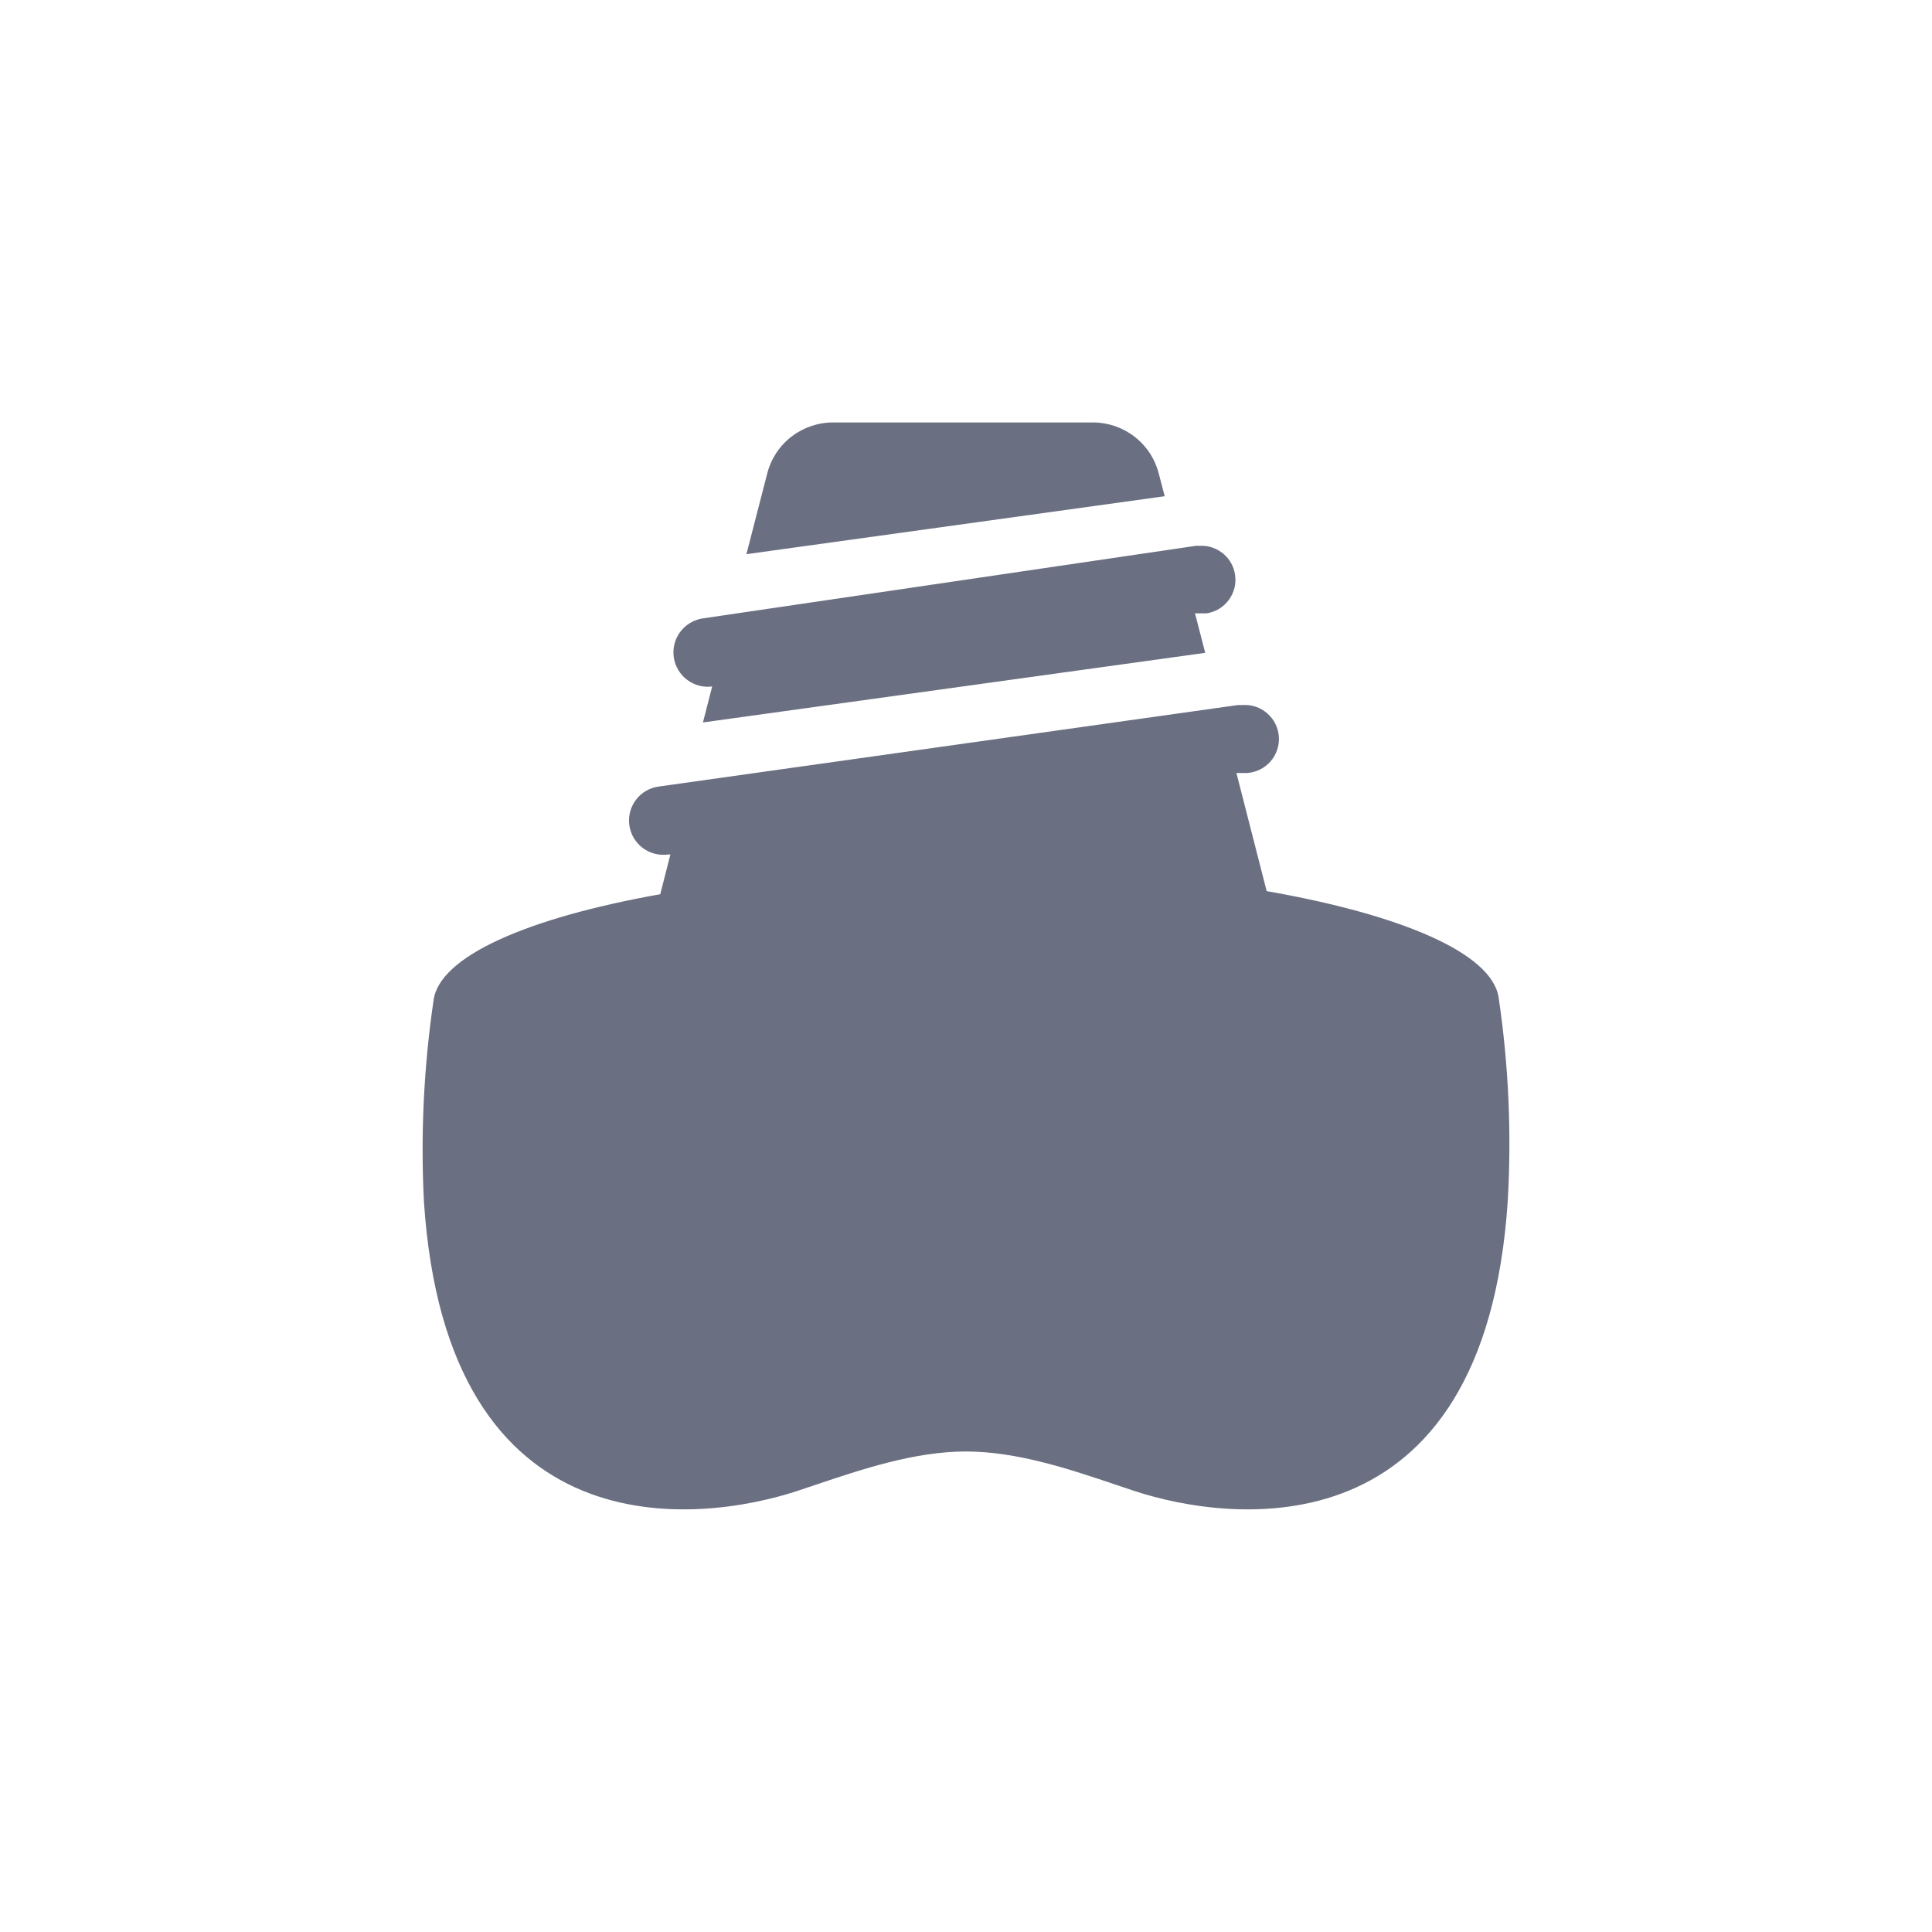 <svg width="32" height="32" viewBox="0 0 32 32" fill="none" xmlns="http://www.w3.org/2000/svg">
<path fill-rule="evenodd" clip-rule="evenodd" d="M7.021 19.89C7.398 25.746 11.582 25.229 13.208 24.694C13.308 24.661 13.412 24.626 13.518 24.59C14.271 24.337 15.149 24.041 15.997 24.041C16.849 24.041 17.722 24.336 18.482 24.592C18.586 24.627 18.687 24.661 18.786 24.694C20.406 25.229 24.59 25.746 24.973 19.89C25.038 18.763 24.987 17.632 24.821 16.515C24.703 15.784 23.207 15.149 20.98 14.76L20.479 12.803L20.659 12.803C20.808 12.792 20.947 12.723 21.045 12.61C21.143 12.497 21.192 12.35 21.182 12.201C21.172 12.052 21.102 11.913 20.989 11.815C20.877 11.717 20.73 11.667 20.58 11.678L20.502 11.678L10.908 13.028C10.758 13.049 10.623 13.128 10.533 13.248C10.442 13.368 10.403 13.52 10.424 13.669C10.445 13.818 10.524 13.953 10.644 14.044C10.764 14.134 10.916 14.174 11.065 14.153L11.104 14.153L10.936 14.811C8.725 15.205 7.258 15.846 7.179 16.583C7.019 17.677 6.966 18.785 7.021 19.89ZM19.192 7.841C19.13 7.6 18.99 7.387 18.793 7.234C18.597 7.082 18.355 6.998 18.107 6.997L13.799 6.997C13.549 6.997 13.306 7.08 13.109 7.232C12.911 7.385 12.77 7.599 12.708 7.841L12.363 9.179L19.291 8.219L19.192 7.841ZM11.796 11.37L11.643 11.966L19.962 10.813L19.793 10.159L19.984 10.159C20.057 10.148 20.128 10.123 20.191 10.085C20.254 10.046 20.309 9.996 20.353 9.936C20.397 9.877 20.429 9.809 20.447 9.737C20.464 9.666 20.468 9.591 20.456 9.518C20.436 9.384 20.368 9.261 20.265 9.174C20.161 9.086 20.03 9.038 19.894 9.04L19.81 9.04L11.638 10.243C11.489 10.266 11.355 10.347 11.265 10.468C11.176 10.589 11.138 10.741 11.16 10.89C11.183 11.039 11.264 11.174 11.385 11.263C11.503 11.351 11.651 11.389 11.796 11.37Z" fill="#6A6F81"/>
</svg>
